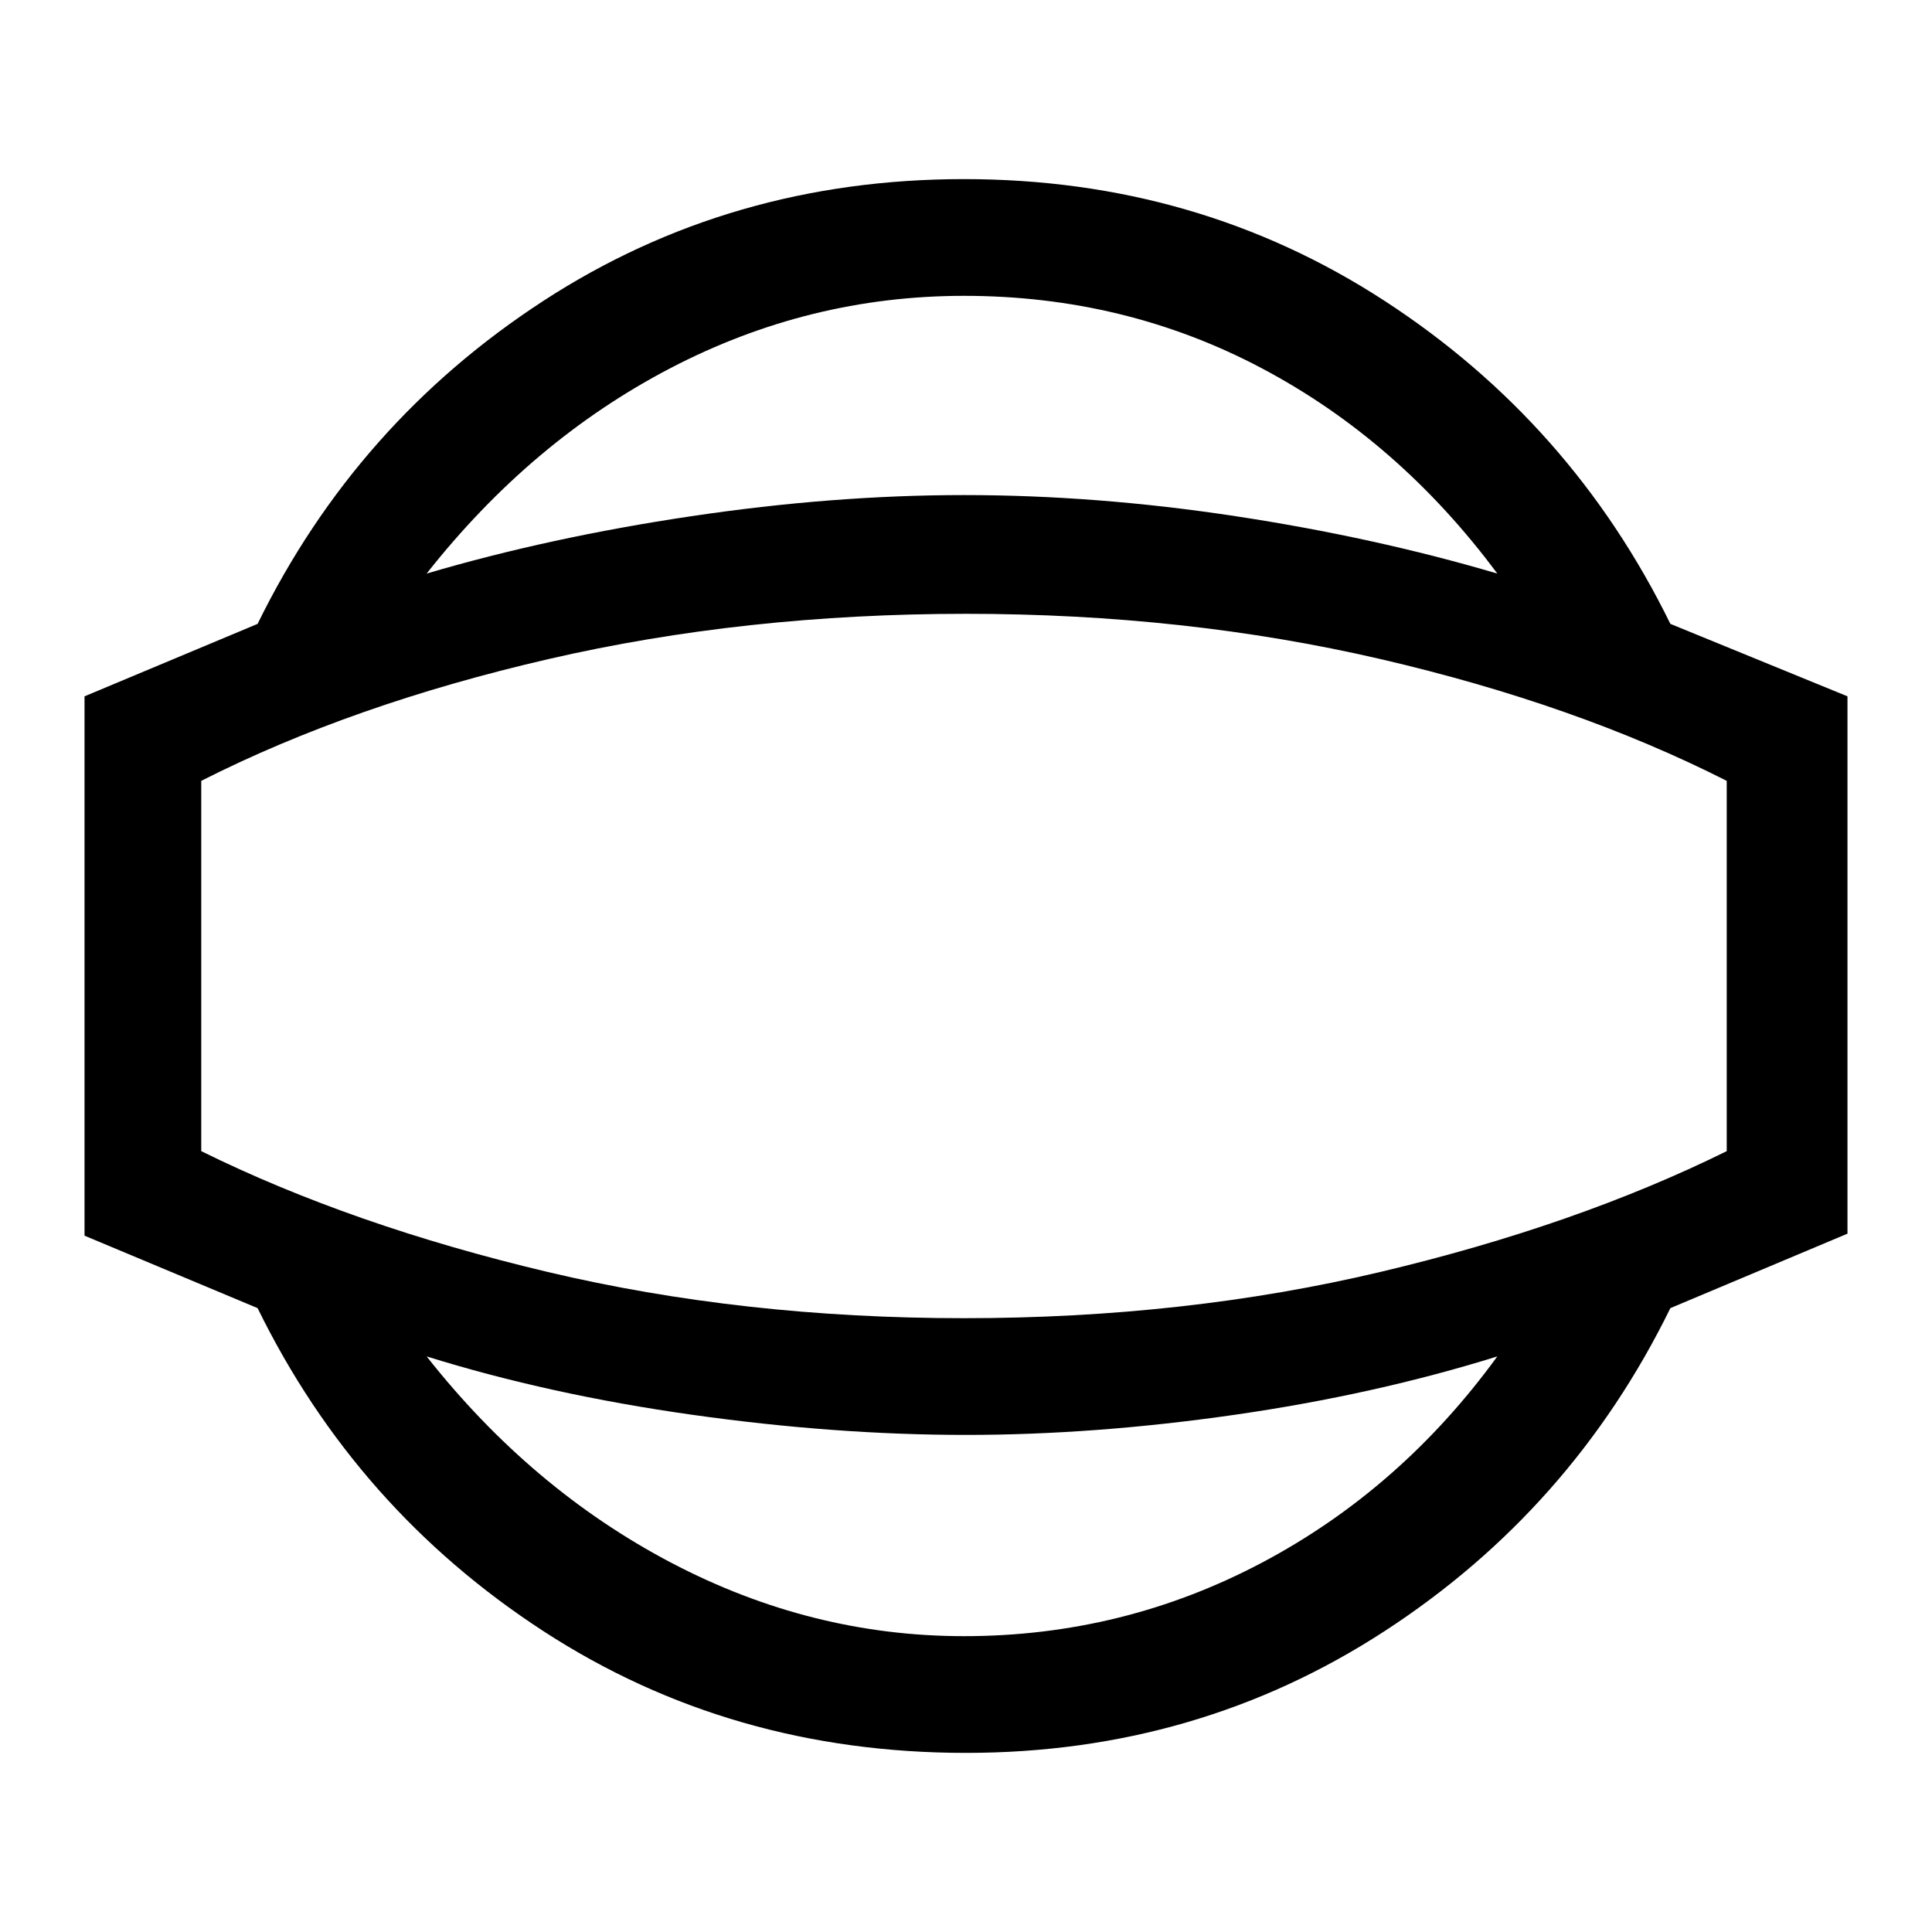 <svg xmlns="http://www.w3.org/2000/svg" height="48" width="48"><path d="M24 43.55Q18.15 43.55 13.5 40.525Q8.85 37.5 6.4 32.5L2.1 30.7V17.3L6.4 15.5Q8.85 10.5 13.5 7.475Q18.15 4.45 23.95 4.45Q29.75 4.45 34.4 7.475Q39.05 10.5 41.5 15.5L45.9 17.3V30.65L41.5 32.5Q39.05 37.5 34.4 40.525Q29.75 43.55 24 43.55ZM23.95 40.65Q27.9 40.65 31.35 38.825Q34.8 37 37.2 33.7Q34.15 34.65 30.675 35.15Q27.2 35.65 24 35.65Q20.75 35.65 17.2 35.15Q13.65 34.65 10.6 33.7Q13.2 37 16.675 38.825Q20.15 40.65 23.95 40.65ZM24 24Q24 24 24 24Q24 24 24 24Q24 24 24 24Q24 24 24 24Q24 24 24 24Q24 24 24 24Q24 24 24 24Q24 24 24 24ZM23.95 7.35Q20.1 7.35 16.65 9.15Q13.2 10.95 10.6 14.25Q13.65 13.35 17.175 12.825Q20.7 12.3 23.95 12.3Q27.25 12.3 30.7 12.825Q34.15 13.35 37.2 14.25Q34.75 10.95 31.35 9.15Q27.95 7.35 23.95 7.35ZM23.95 32.75Q29.45 32.75 34.3 31.6Q39.15 30.45 42.9 28.6V19.4Q39.15 17.5 34.3 16.375Q29.45 15.25 24 15.25Q18.5 15.25 13.625 16.375Q8.75 17.5 5 19.4V28.6Q8.75 30.45 13.6 31.6Q18.45 32.75 23.95 32.75Z"/></svg>
